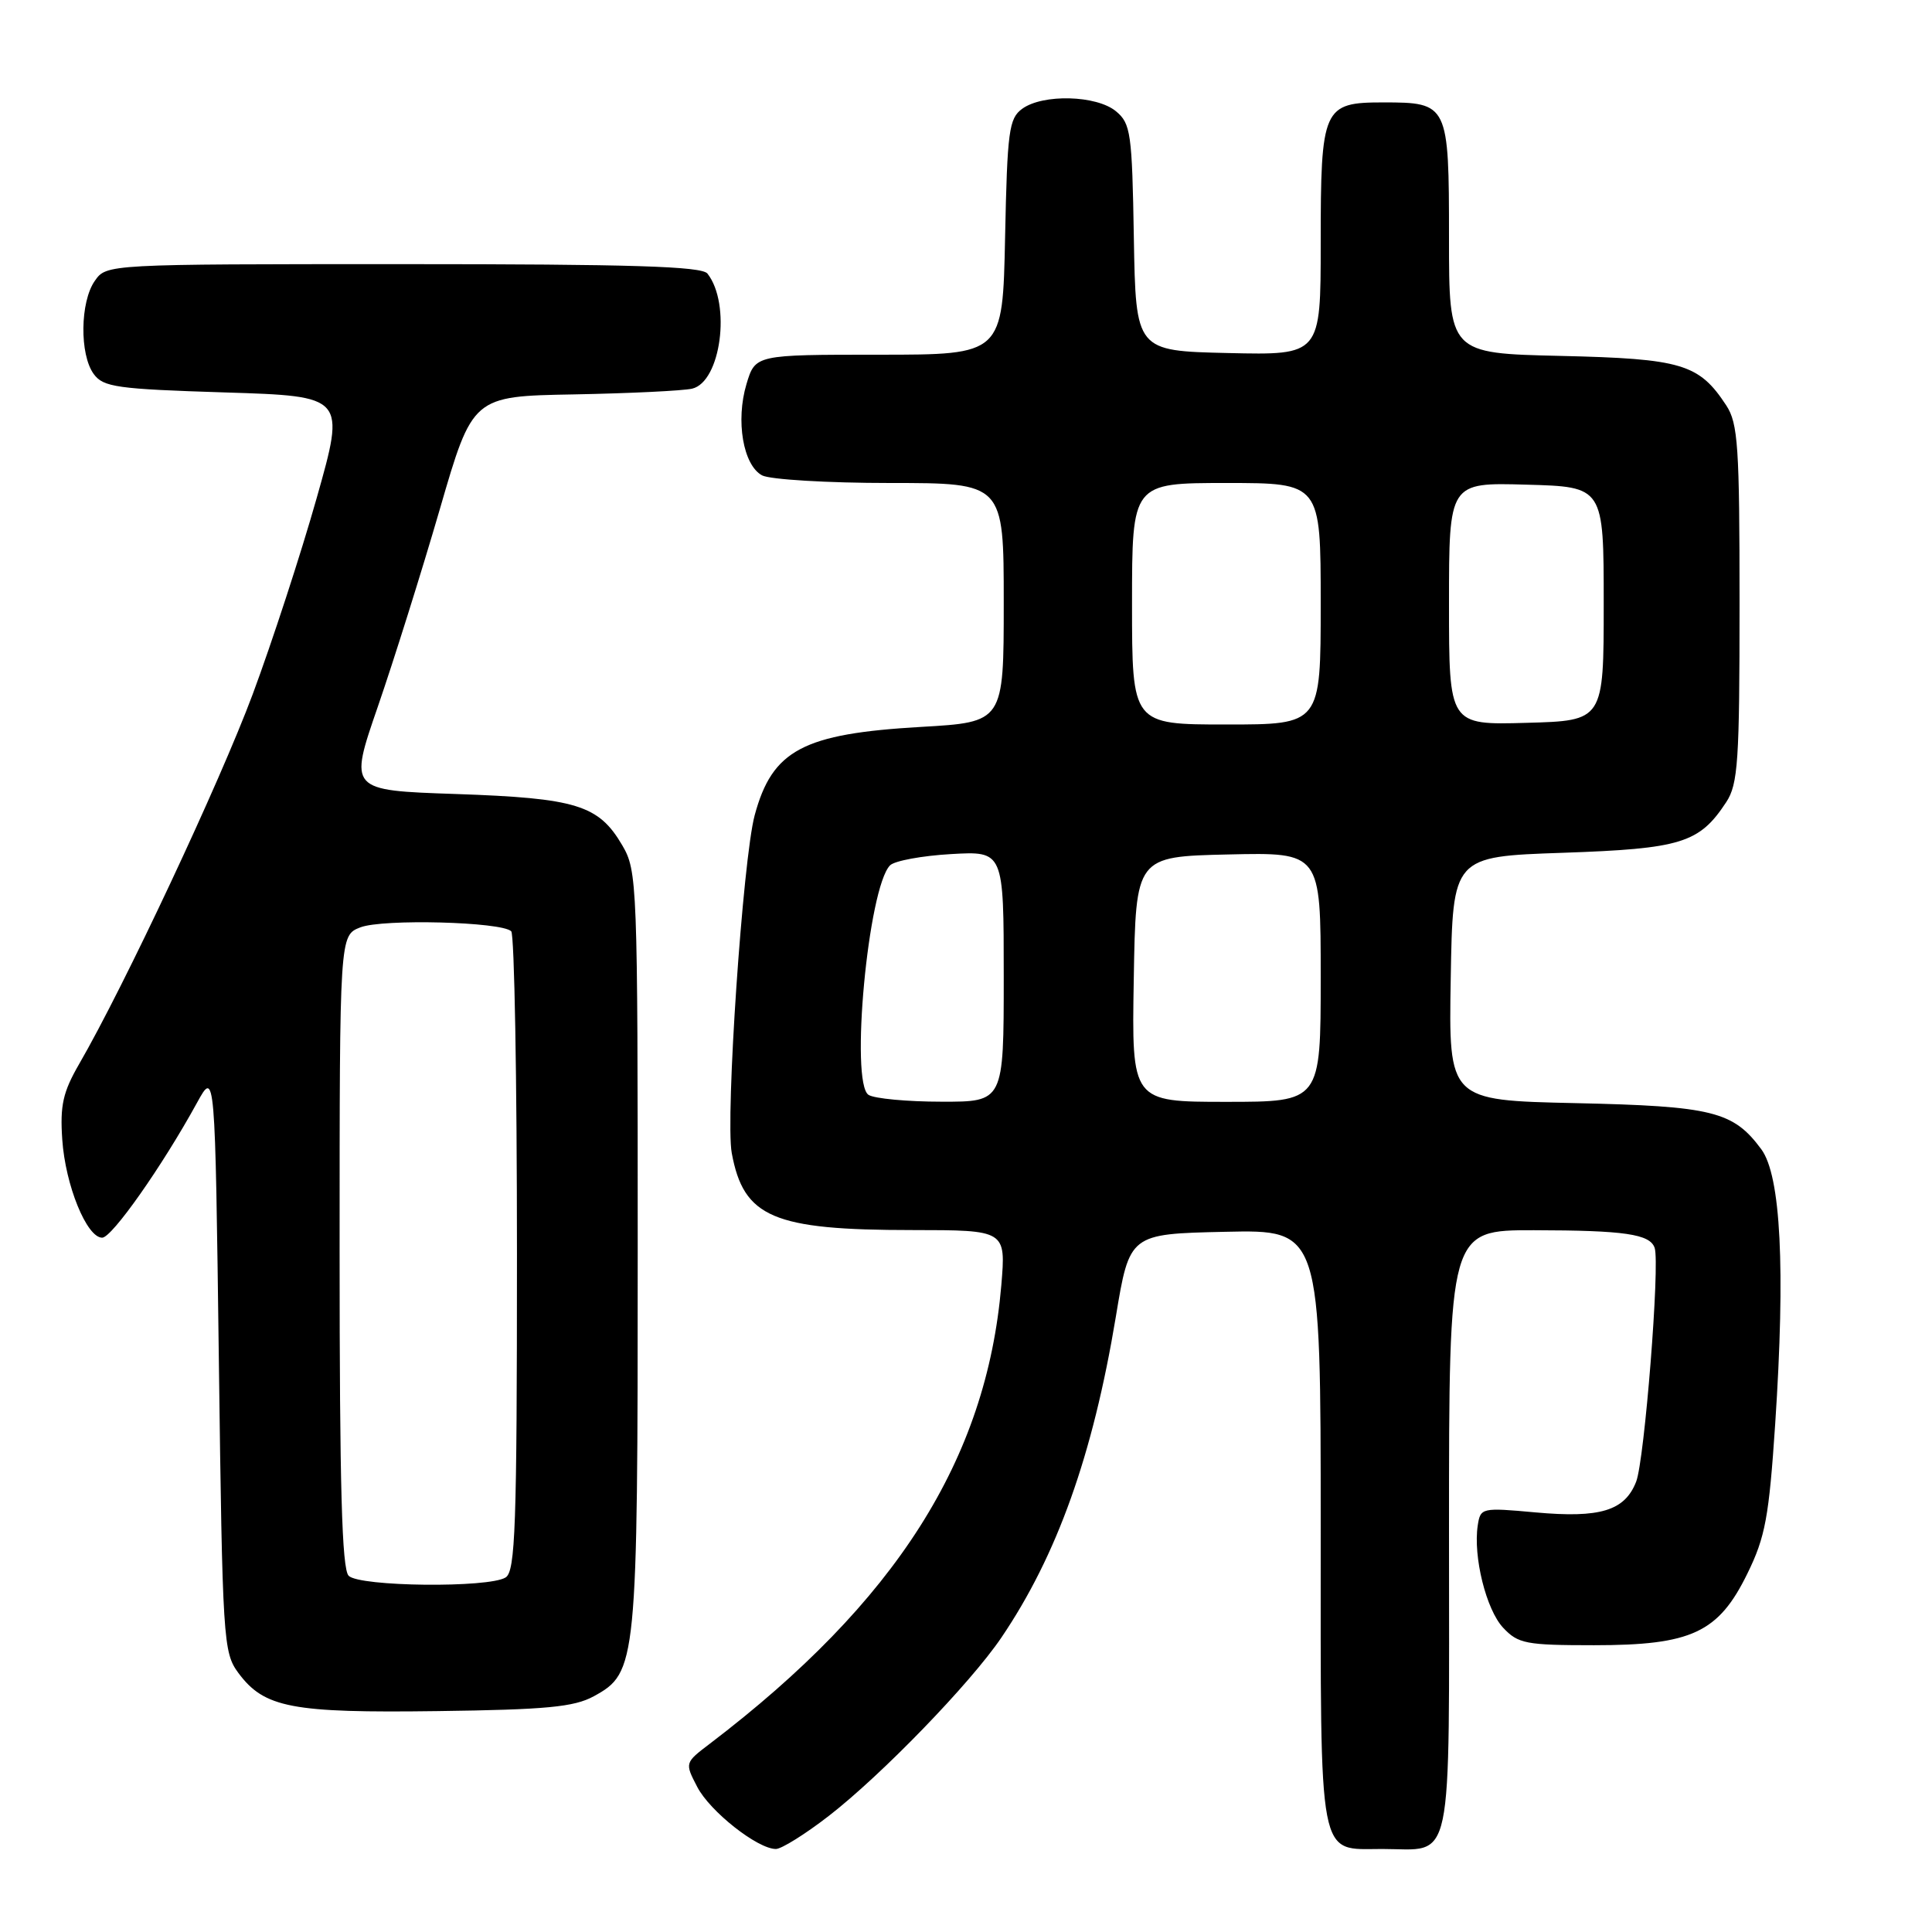 <?xml version="1.0" encoding="UTF-8" standalone="no"?>
<!DOCTYPE svg PUBLIC "-//W3C//DTD SVG 1.1//EN" "http://www.w3.org/Graphics/SVG/1.1/DTD/svg11.dtd" >
<svg xmlns="http://www.w3.org/2000/svg" xmlns:xlink="http://www.w3.org/1999/xlink" version="1.1" viewBox="0 0 256 256">
 <g >
 <path fill="currentColor"
d=" M 109.83 240.61 C 116.80 235.21 128.58 223.05 132.68 217.00 C 140.07 206.10 144.81 192.81 147.85 174.50 C 149.67 163.50 149.67 163.50 162.33 163.22 C 175.00 162.94 175.00 162.94 175.00 202.40 C 175.00 247.29 174.56 245.00 183.14 245.00 C 192.73 245.00 192.00 248.44 192.00 202.96 C 192.00 163.00 192.00 163.00 203.25 163.01 C 215.27 163.03 218.63 163.52 219.25 165.35 C 219.97 167.49 217.91 193.48 216.80 196.33 C 215.29 200.19 212.04 201.18 203.45 200.40 C 196.33 199.75 196.17 199.79 195.81 202.12 C 195.18 206.26 196.93 213.30 199.18 215.69 C 201.16 217.80 202.20 218.00 211.21 218.00 C 224.16 218.00 227.71 216.34 231.55 208.48 C 233.91 203.67 234.40 201.01 235.22 188.71 C 236.59 168.07 235.97 155.78 233.38 152.28 C 229.66 147.25 226.92 146.57 208.73 146.17 C 191.95 145.80 191.95 145.80 192.23 129.65 C 192.50 113.50 192.50 113.50 207.05 113.00 C 222.79 112.46 225.17 111.72 228.74 106.28 C 230.30 103.90 230.50 100.85 230.50 80.00 C 230.50 59.15 230.30 56.10 228.74 53.72 C 225.13 48.21 222.85 47.53 206.80 47.16 C 192.00 46.82 192.00 46.82 192.00 31.53 C 192.00 13.77 191.90 13.57 183.28 13.57 C 175.30 13.57 175.00 14.24 175.00 32.22 C 175.00 47.06 175.00 47.06 162.75 46.78 C 150.50 46.50 150.50 46.50 150.24 31.50 C 150.01 17.64 149.83 16.37 147.88 14.75 C 145.31 12.61 138.17 12.42 135.44 14.42 C 133.69 15.70 133.47 17.36 133.18 31.42 C 132.86 47.00 132.86 47.00 116.47 47.00 C 100.08 47.00 100.08 47.00 98.91 50.90 C 97.46 55.75 98.47 61.64 100.98 62.99 C 102.02 63.54 109.65 64.00 117.93 64.00 C 133.00 64.00 133.00 64.00 133.00 79.85 C 133.00 95.69 133.00 95.69 122.03 96.32 C 106.41 97.22 102.33 99.38 100.00 108.02 C 98.43 113.84 96.10 148.11 96.96 152.78 C 98.53 161.32 102.43 162.99 120.90 162.99 C 133.29 163.00 133.29 163.00 132.68 170.30 C 130.72 193.39 118.73 212.26 94.07 231.04 C 90.73 233.58 90.73 233.58 92.38 236.76 C 94.05 240.01 100.38 245.00 102.81 245.00 C 103.55 245.00 106.71 243.03 109.83 240.61 Z  M 78.67 224.77 C 84.40 221.63 84.50 220.66 84.50 165.50 C 84.50 116.89 84.44 115.40 82.45 112.00 C 79.32 106.66 76.38 105.76 60.41 105.21 C 46.23 104.73 46.23 104.73 50.07 93.62 C 52.18 87.50 55.87 75.75 58.27 67.50 C 62.62 52.50 62.62 52.50 76.06 52.26 C 83.45 52.12 90.49 51.78 91.71 51.50 C 95.52 50.61 96.90 40.27 93.74 36.25 C 92.98 35.29 83.70 35.00 53.43 35.00 C 14.11 35.00 14.11 35.00 12.56 37.22 C 10.61 40.00 10.53 46.98 12.42 49.56 C 13.69 51.30 15.48 51.55 29.81 52.00 C 45.78 52.50 45.78 52.50 41.96 66.00 C 39.86 73.42 36.04 85.12 33.48 92.00 C 29.14 103.65 16.43 130.73 10.48 141.00 C 8.34 144.71 7.94 146.47 8.25 151.00 C 8.66 157.05 11.49 164.00 13.54 164.00 C 14.83 164.00 21.48 154.55 26.10 146.13 C 28.50 141.76 28.50 141.76 29.00 180.31 C 29.48 217.46 29.58 218.96 31.59 221.68 C 35.02 226.30 38.66 226.99 58.00 226.73 C 72.40 226.54 76.06 226.19 78.67 224.77 Z  M 115.09 145.08 C 112.61 143.50 115.03 117.57 117.94 114.66 C 118.54 114.06 122.18 113.39 126.02 113.17 C 133.00 112.77 133.00 112.77 133.00 129.39 C 133.00 146.00 133.00 146.00 124.75 145.98 C 120.21 145.98 115.87 145.57 115.09 145.08 Z  M 150.23 129.75 C 150.50 113.50 150.50 113.50 162.75 113.22 C 175.00 112.94 175.00 112.94 175.00 129.47 C 175.00 146.00 175.00 146.00 162.48 146.00 C 149.95 146.00 149.95 146.00 150.23 129.75 Z  M 150.00 80.00 C 150.00 64.00 150.00 64.00 162.50 64.00 C 175.00 64.00 175.00 64.00 175.00 80.00 C 175.00 96.00 175.00 96.00 162.50 96.00 C 150.00 96.00 150.00 96.00 150.00 80.00 Z  M 192.00 80.00 C 192.00 63.93 192.00 63.93 202.25 64.22 C 212.50 64.50 212.50 64.50 212.50 80.00 C 212.50 95.50 212.50 95.50 202.25 95.78 C 192.00 96.07 192.00 96.07 192.00 80.00 Z  M 46.20 208.80 C 45.30 207.90 45.00 196.97 45.00 165.78 C 45.00 123.95 45.00 123.95 47.75 122.88 C 50.71 121.73 66.48 122.14 67.74 123.40 C 68.16 123.82 68.50 143.05 68.50 166.12 C 68.50 202.32 68.29 208.20 67.00 209.02 C 64.77 210.43 47.65 210.25 46.20 208.80 Z "/>
</g>
</svg>